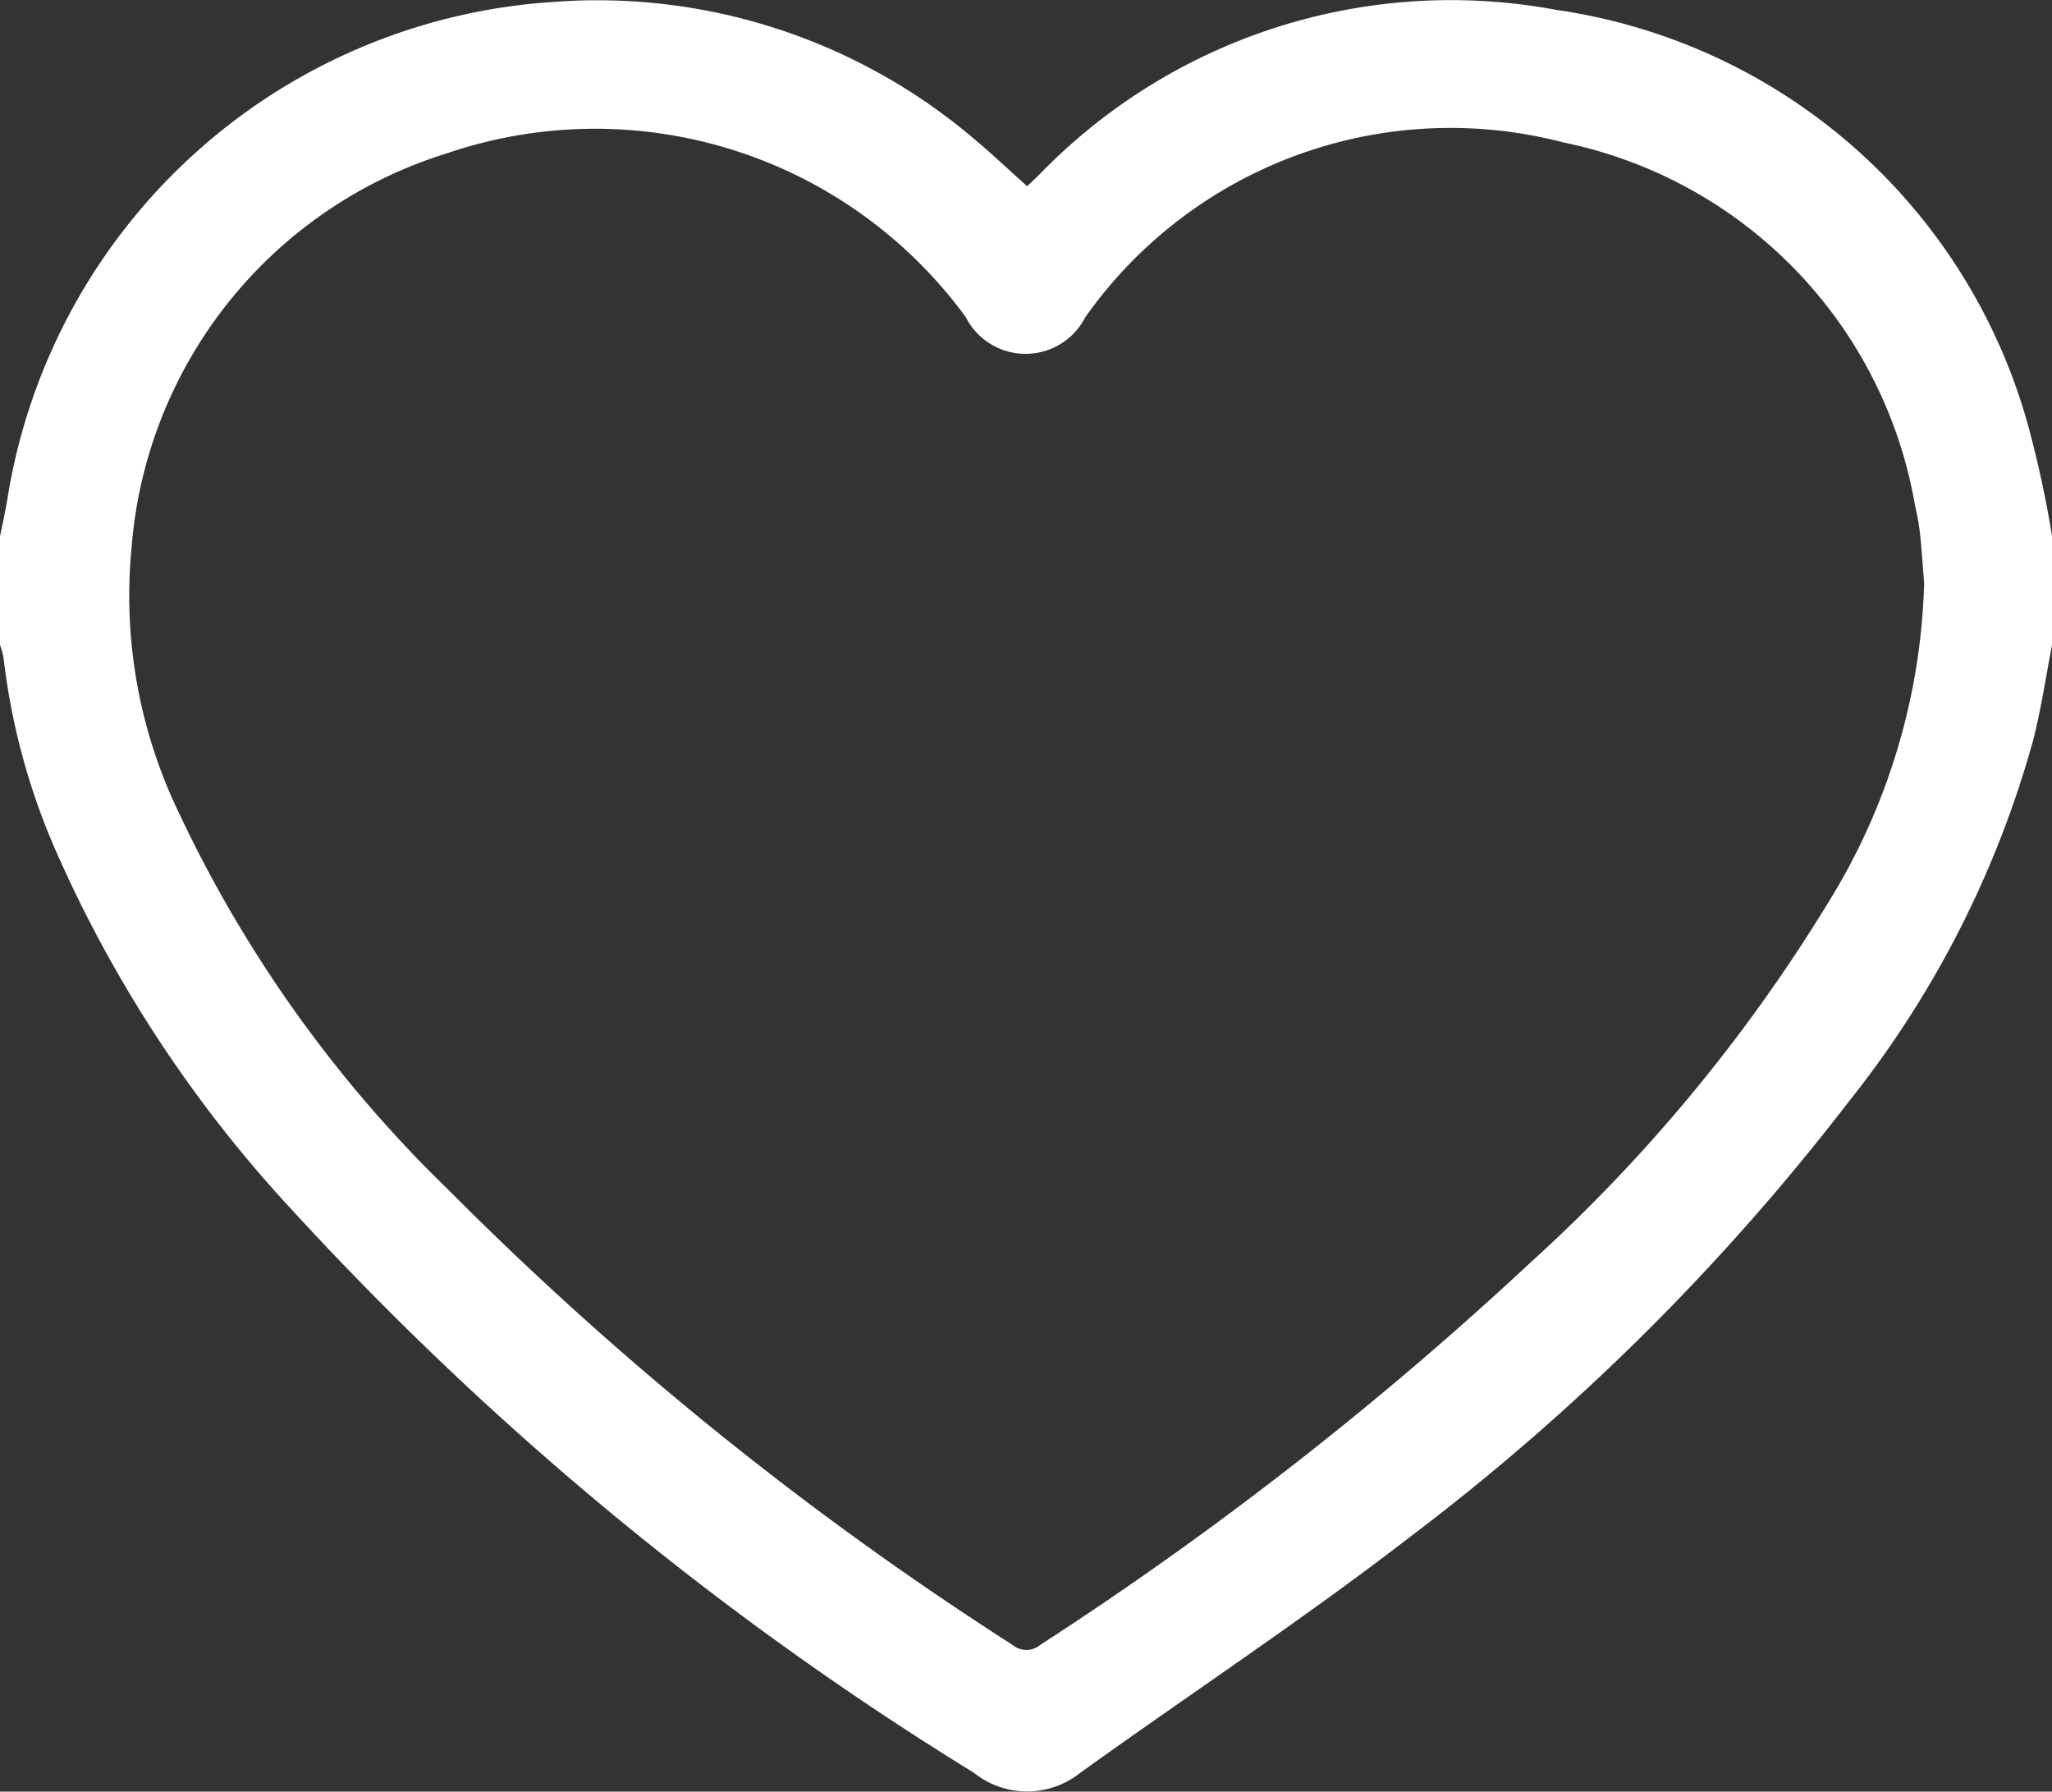 <svg id="Group_9161" data-name="Group 9161" xmlns="http://www.w3.org/2000/svg" xmlns:xlink="http://www.w3.org/1999/xlink" width="16.072" height="14.031" viewBox="0 0 16.072 14.031">
  <rect x="0" y="0" width="16.072" height="14.031" fill="#333333" stroke="none"/>
  <defs>
    <clipPath id="clip-path">
      <rect id="Rectangle_8177" data-name="Rectangle 8177" width="16.072" height="14.031" fill="none"/>
    </clipPath>
  </defs>
  <g id="Group_9056" data-name="Group 9056" clip-path="url(#clip-path)">
    <path id="Path_27750" data-name="Path 27750" d="M16.072,5.05c-.047.245-.084.492-.144.733a7.924,7.924,0,0,1-1.453,2.85,18.1,18.1,0,0,1-3.441,3.41c-.834.643-1.716,1.224-2.572,1.839a.668.668,0,0,1-.835,0A25.092,25.092,0,0,1,2.281,9.468,10.128,10.128,0,0,1,.428,6.641a5.278,5.278,0,0,1-.4-1.488A.6.6,0,0,0,0,5.05V4.2c.02-.1.043-.2.059-.3A4.631,4.631,0,0,1,4.322.015,4.554,4.554,0,0,1,7.645,1.1c.135.112.261.235.4.357l.086-.081a4.487,4.487,0,0,1,4.056-1.3,4.5,4.5,0,0,1,3.7,3.263,8.494,8.494,0,0,1,.192.9Zm-1-.467c-.008-.1-.018-.244-.032-.389A1.837,1.837,0,0,0,15,3.962a3.51,3.51,0,0,0-2.753-2.847A3.5,3.5,0,0,0,8.5,2.484a.525.525,0,0,1-.935,0A3.594,3.594,0,0,0,3.5,1.2,3.521,3.521,0,0,0,1.03,4.294,3.907,3.907,0,0,0,1.4,6.362,10.077,10.077,0,0,0,3.51,9.315,26.042,26.042,0,0,0,7.929,12.88a.17.17,0,0,0,.22,0,27.681,27.681,0,0,0,3.839-2.994,12.8,12.8,0,0,0,2.32-2.8,5.006,5.006,0,0,0,.762-2.5" transform="translate(0 0.001)" fill="#fff"/>
  </g>
</svg>
